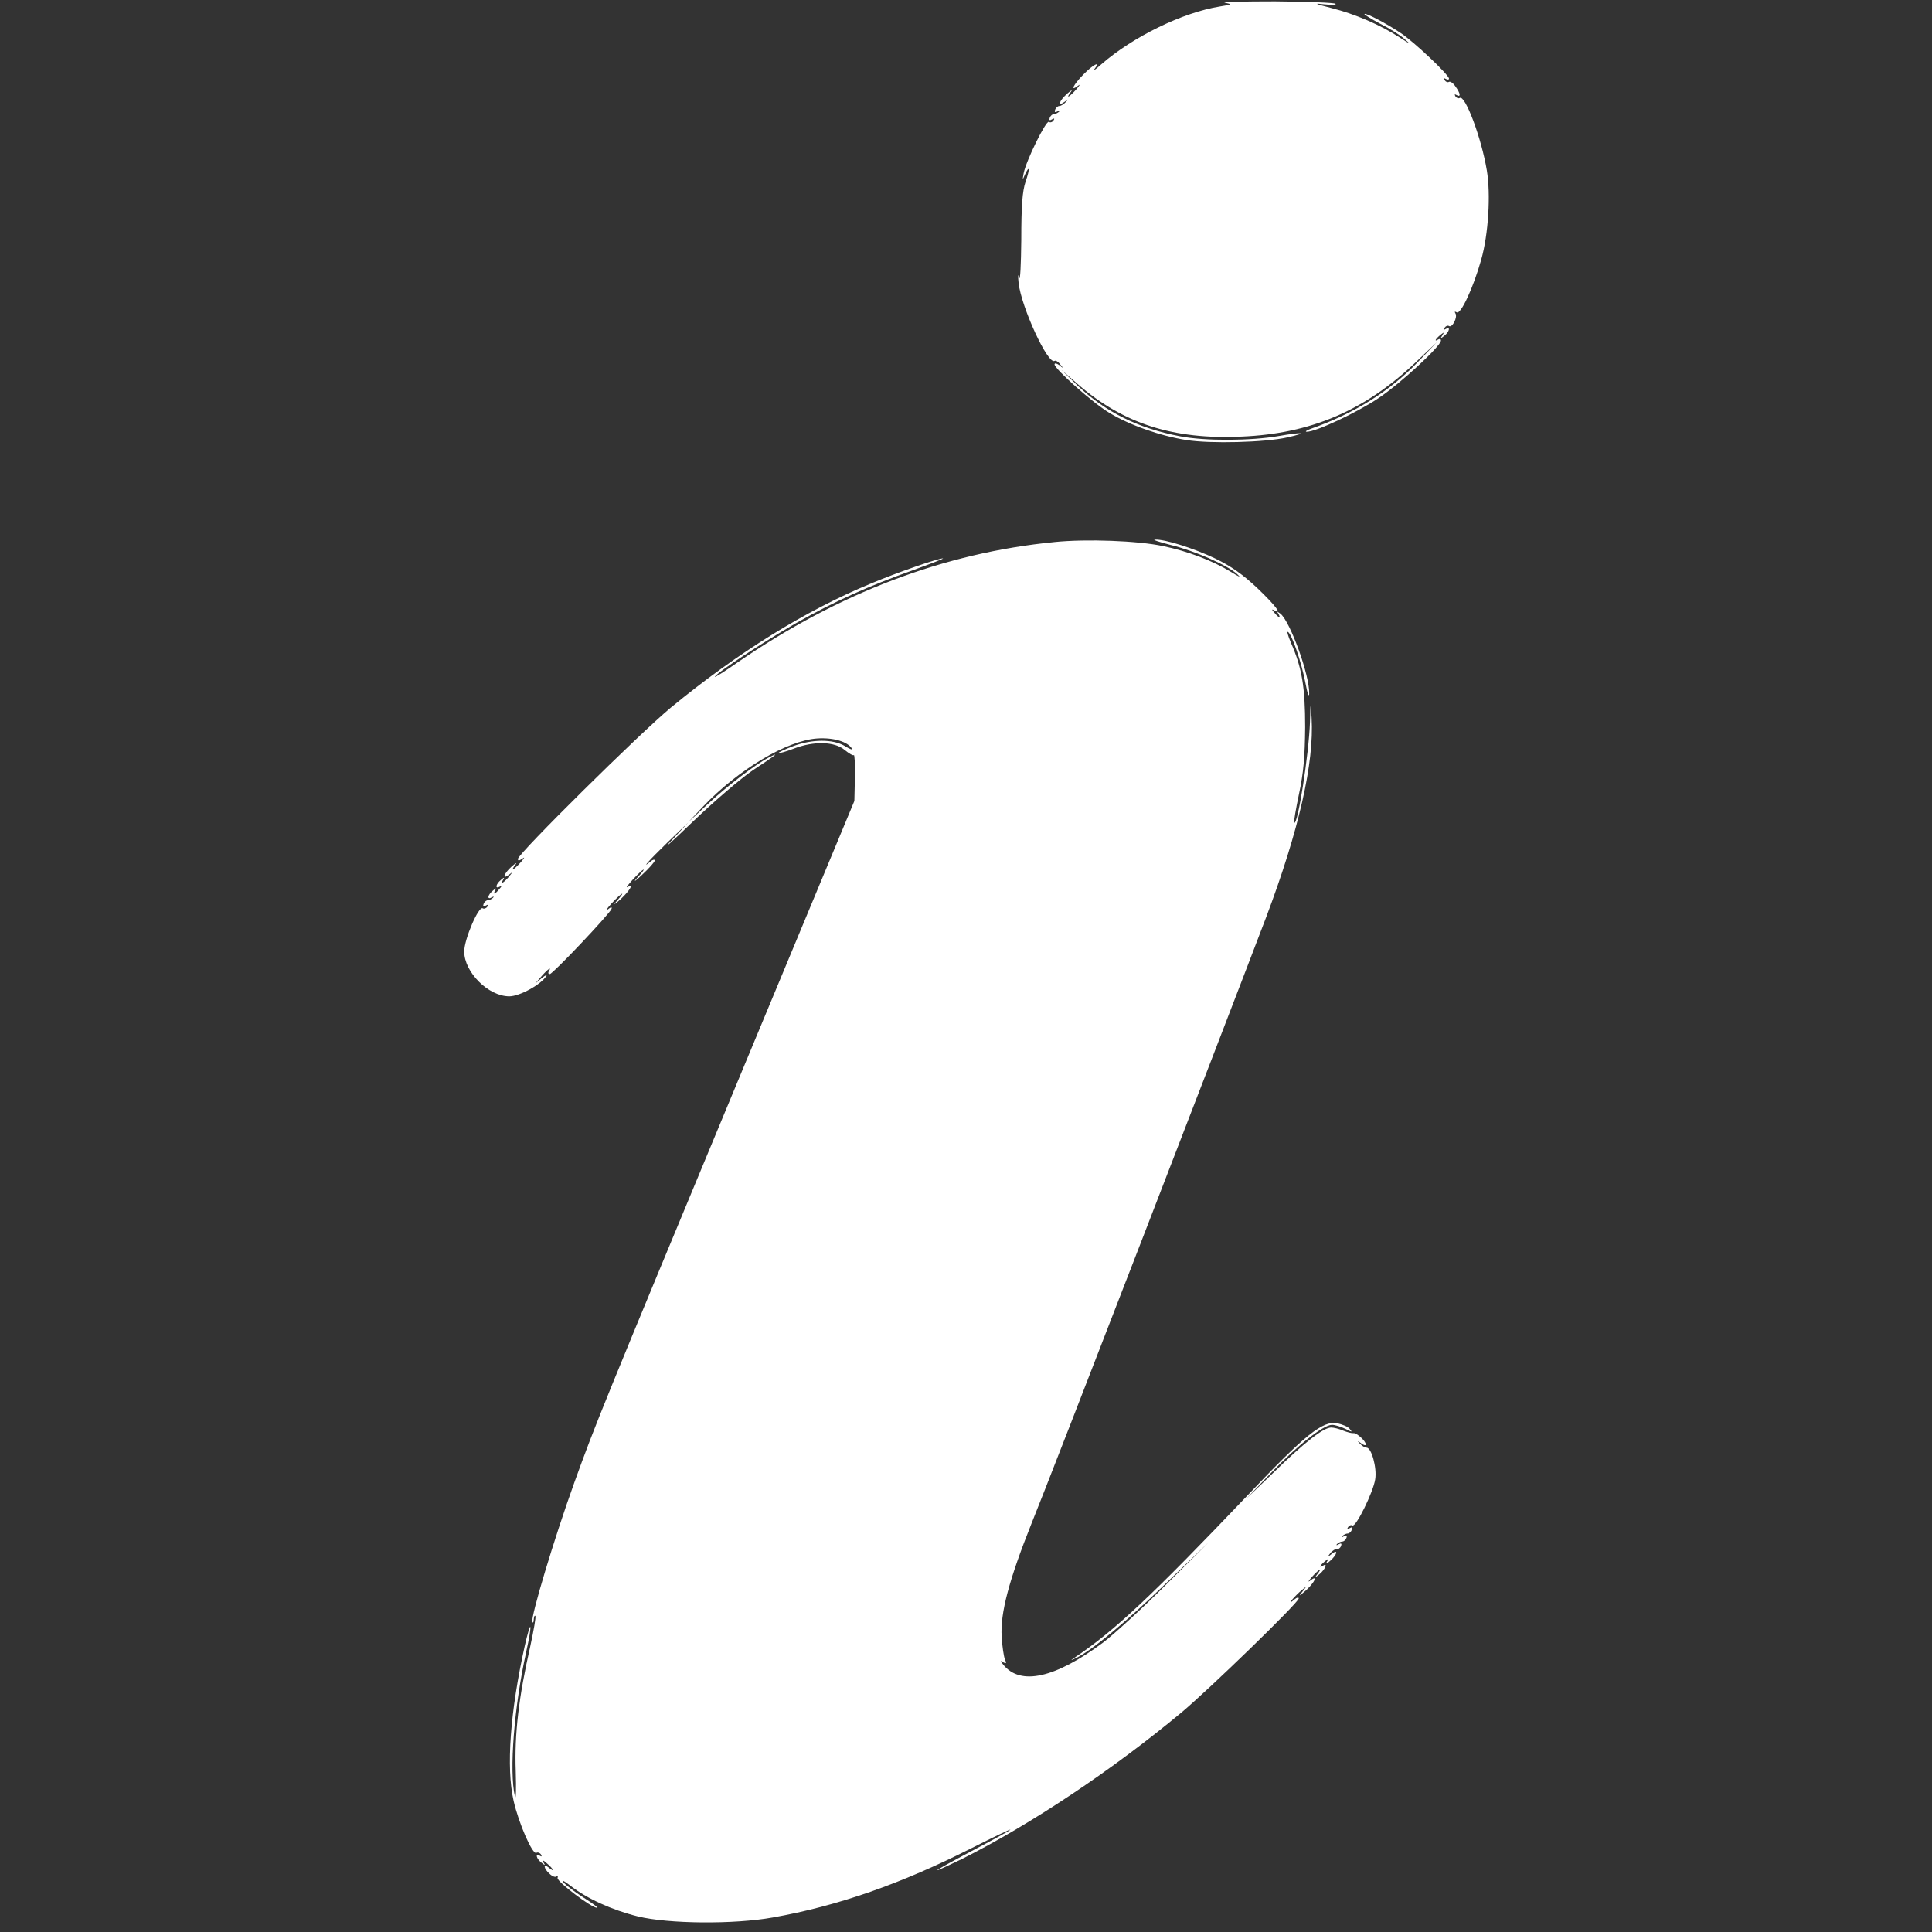 <?xml version="1.0" standalone="no"?>
<!DOCTYPE svg PUBLIC "-//W3C//DTD SVG 20010904//EN"
 "http://www.w3.org/TR/2001/REC-SVG-20010904/DTD/svg10.dtd">
<svg version="1.0" xmlns="http://www.w3.org/2000/svg"
 width="720pt" height="720pt" viewBox="0 0 720 720"
 preserveAspectRatio="xMidYMid meet">
<rect x="0" y="0" width="720" height="720" fill="#333333" stroke="none"/>
<g transform="translate(0,720) scale(0.1,-0.1)"
fill="#FFF" stroke="none">
<path d="M4565 7190 c28 -6 26 -7 -18 -14 -139 -22 -325 -113 -442 -215 -22
-20 -34 -28 -26 -18 25 32 -5 17 -42 -21 -38 -39 -50 -65 -19 -41 9 7 6 1 -7
-14 -27 -30 -41 -37 -20 -9 7 9 1 6 -14 -7 -30 -27 -38 -51 -9 -30 15 11 15
11 4 -1 -7 -8 -18 -15 -24 -15 -6 0 -13 -6 -16 -14 -3 -9 0 -11 9 -6 8 5 11 4
6 -1 -5 -5 -14 -9 -19 -9 -6 0 -13 -6 -16 -14 -3 -9 0 -11 8 -6 9 5 11 4 6 -4
-4 -6 -12 -9 -17 -5 -11 6 -85 -145 -94 -191 -5 -26 -4 -27 4 -7 18 39 20 24
3 -25 -12 -36 -16 -90 -16 -217 -1 -94 -4 -157 -8 -140 -4 16 -5 7 -2 -21 10
-89 109 -305 134 -290 4 3 14 -3 21 -13 13 -15 12 -16 -3 -3 -10 7 -18 9 -18
3 0 -17 144 -145 205 -181 74 -45 190 -86 287 -101 88 -14 293 -9 376 10 80
18 58 21 -33 5 -103 -18 -274 -19 -367 -1 -157 30 -277 90 -382 189 l-61 59
62 -54 c170 -147 355 -207 611 -195 258 11 458 97 647 276 l80 76 -70 -73
c-105 -110 -240 -194 -400 -250 -16 -6 -23 -11 -15 -11 32 -1 185 70 267 125
81 54 233 194 233 215 0 6 -4 7 -10 4 -16 -10 -11 1 7 16 15 12 16 12 8 -1 -8
-13 -7 -13 8 -1 19 15 23 36 5 25 -7 -4 -8 -3 -4 5 4 6 11 9 16 6 12 -8 33 33
24 47 -4 7 -3 8 5 4 15 -9 62 93 91 196 27 95 36 244 21 333 -20 121 -81 283
-101 270 -5 -3 -12 0 -16 6 -4 8 -3 9 4 5 17 -10 15 6 -4 32 -8 12 -19 20 -24
17 -5 -3 -12 0 -16 6 -4 8 -3 9 4 5 7 -4 12 -3 12 1 0 14 -131 138 -180 170
-52 35 -130 76 -135 71 -2 -2 24 -18 58 -36 34 -17 76 -43 92 -58 24 -20 20
-19 -18 6 -70 46 -167 88 -255 110 -63 16 -68 19 -27 14 28 -3 47 -2 42 2 -4
4 -105 8 -225 9 -119 0 -203 -2 -187 -5z"/>
<path d="M3930 5180 c-410 -40 -803 -189 -1179 -447 -51 -36 -90 -60 -87 -55
11 18 180 129 303 200 141 80 269 138 438 198 66 24 115 43 109 43 -16 1 -169
-52 -267 -93 -247 -102 -499 -259 -747 -463 -115 -95 -570 -545 -570 -564 0
-8 5 -7 18 2 9 7 6 1 -7 -14 -27 -30 -41 -37 -20 -9 7 9 1 6 -14 -7 -30 -27
-38 -52 -9 -30 14 11 13 10 -2 -9 -21 -24 -32 -29 -20 -9 5 8 2 8 -9 -2 -20
-16 -23 -36 -4 -25 8 5 8 2 -2 -9 -16 -20 -26 -23 -15 -4 5 8 2 8 -9 -2 -20
-16 -23 -36 -4 -25 7 4 9 3 4 -2 -5 -5 -14 -9 -19 -9 -6 0 -13 -6 -16 -14 -3
-9 0 -11 8 -6 9 5 11 4 6 -4 -4 -6 -12 -9 -17 -6 -15 10 -69 -115 -69 -161 0
-77 90 -167 168 -167 39 0 120 45 138 76 4 6 -3 3 -17 -8 l-24 -20 24 28 c24
27 38 36 26 17 -3 -5 -2 -10 4 -10 11 0 224 225 230 243 3 8 -3 7 -15 -3 -10
-8 -3 3 15 23 40 43 56 50 20 10 -15 -18 -11 -16 14 6 36 34 50 60 25 45 -7
-4 3 9 21 29 43 46 56 49 15 5 -16 -18 -7 -13 19 12 26 24 47 48 47 53 0 5 -7
4 -15 -3 -38 -32 -8 2 62 70 l78 75 -65 -70 c-36 -38 0 -6 80 71 80 77 181
163 225 193 91 60 103 70 60 48 -49 -25 -155 -106 -230 -176 l-70 -65 55 58
c131 138 314 247 426 254 60 4 113 -12 129 -38 4 -6 -8 -2 -27 10 -44 26 -121
26 -193 -1 -31 -12 -55 -23 -53 -25 2 -2 28 5 56 16 75 29 152 27 190 -5 16
-13 31 -22 34 -19 3 2 5 -35 4 -83 l-2 -88 -414 -995 c-539 -1297 -549 -1322
-630 -1546 -75 -208 -163 -501 -156 -518 2 -6 5 -2 5 8 1 11 3 17 6 14 3 -3
-6 -54 -19 -114 -43 -189 -59 -327 -54 -464 2 -69 1 -111 -3 -95 -22 95 -3
335 42 539 11 49 18 91 15 93 -2 2 -11 -29 -20 -69 -55 -247 -70 -455 -42
-579 19 -84 71 -203 85 -194 5 3 13 0 17 -6 4 -8 3 -9 -4 -5 -18 11 -14 -10 5
-25 15 -12 16 -12 8 1 -5 9 0 8 13 -4 25 -21 31 -36 7 -16 -22 18 -19 -4 3
-23 10 -10 22 -14 26 -10 4 5 6 2 4 -6 -3 -13 126 -111 147 -111 6 0 -17 17
-50 38 -33 21 -67 47 -75 57 -8 11 3 5 25 -12 61 -48 155 -91 252 -115 114
-28 359 -30 503 -4 243 43 479 126 740 258 85 43 150 74 145 69 -6 -6 -71 -41
-145 -80 -74 -39 -132 -71 -127 -71 4 0 44 19 90 41 259 130 563 333 820 547
104 87 437 410 437 425 0 5 -7 4 -15 -3 -28 -24 -15 -4 17 26 28 24 30 25 13
4 -17 -21 -15 -20 13 4 33 31 45 59 14 35 -9 -7 -6 -1 7 14 27 30 41 37 20 10
-11 -15 -10 -14 9 1 22 19 31 43 12 31 -16 -10 -11 1 7 16 15 12 16 12 8 -1
-5 -9 0 -8 13 4 26 23 30 45 5 25 -16 -13 -17 -12 -5 3 8 10 19 16 24 15 6 -1
13 4 16 12 3 9 0 11 -9 6 -8 -5 -11 -4 -6 1 5 5 14 9 19 9 6 0 13 6 16 14 3 9
0 11 -9 6 -8 -5 -11 -4 -6 1 5 5 14 9 19 9 6 0 13 6 16 14 3 9 0 11 -8 6 -9
-5 -11 -4 -6 4 4 6 11 9 16 6 13 -8 78 125 85 172 7 43 -14 118 -32 118 -7 0
-18 7 -25 15 -11 12 -11 12 5 1 9 -7 17 -9 17 -4 0 13 -35 44 -46 42 -5 -1
-22 3 -37 9 -16 7 -36 12 -46 12 -28 0 -97 -53 -211 -164 l-105 -101 90 94
c102 106 197 181 229 181 11 0 34 -7 50 -15 25 -13 27 -13 16 0 -6 8 -28 17
-47 21 -53 10 -120 -43 -331 -266 -364 -382 -499 -508 -648 -608 -16 -11 -15
-11 6 -1 56 26 184 132 335 278 l160 154 -160 -159 c-88 -88 -194 -185 -235
-216 -178 -132 -307 -161 -371 -82 -12 15 -12 17 0 9 11 -6 13 -4 6 11 -4 10
-10 48 -12 84 -6 88 28 214 111 422 70 171 726 1869 874 2258 123 326 180 577
170 745 -4 60 -4 60 -6 -15 -4 -120 -46 -390 -59 -376 -2 2 6 50 18 107 17 79
22 139 23 249 0 151 -12 222 -54 317 -10 24 -15 41 -10 38 15 -9 51 -116 65
-190 7 -39 14 -56 14 -40 2 68 -70 267 -107 298 -13 9 -14 9 -8 0 11 -19 1
-16 -15 4 -10 11 -10 14 -1 9 34 -20 4 19 -62 82 -54 51 -98 82 -158 111 -80
38 -187 72 -224 70 -11 0 16 -9 59 -20 87 -21 209 -74 247 -108 17 -15 9 -12
-23 8 -69 42 -161 77 -253 96 -94 20 -286 27 -404 15z"/>
</g>
</svg>
